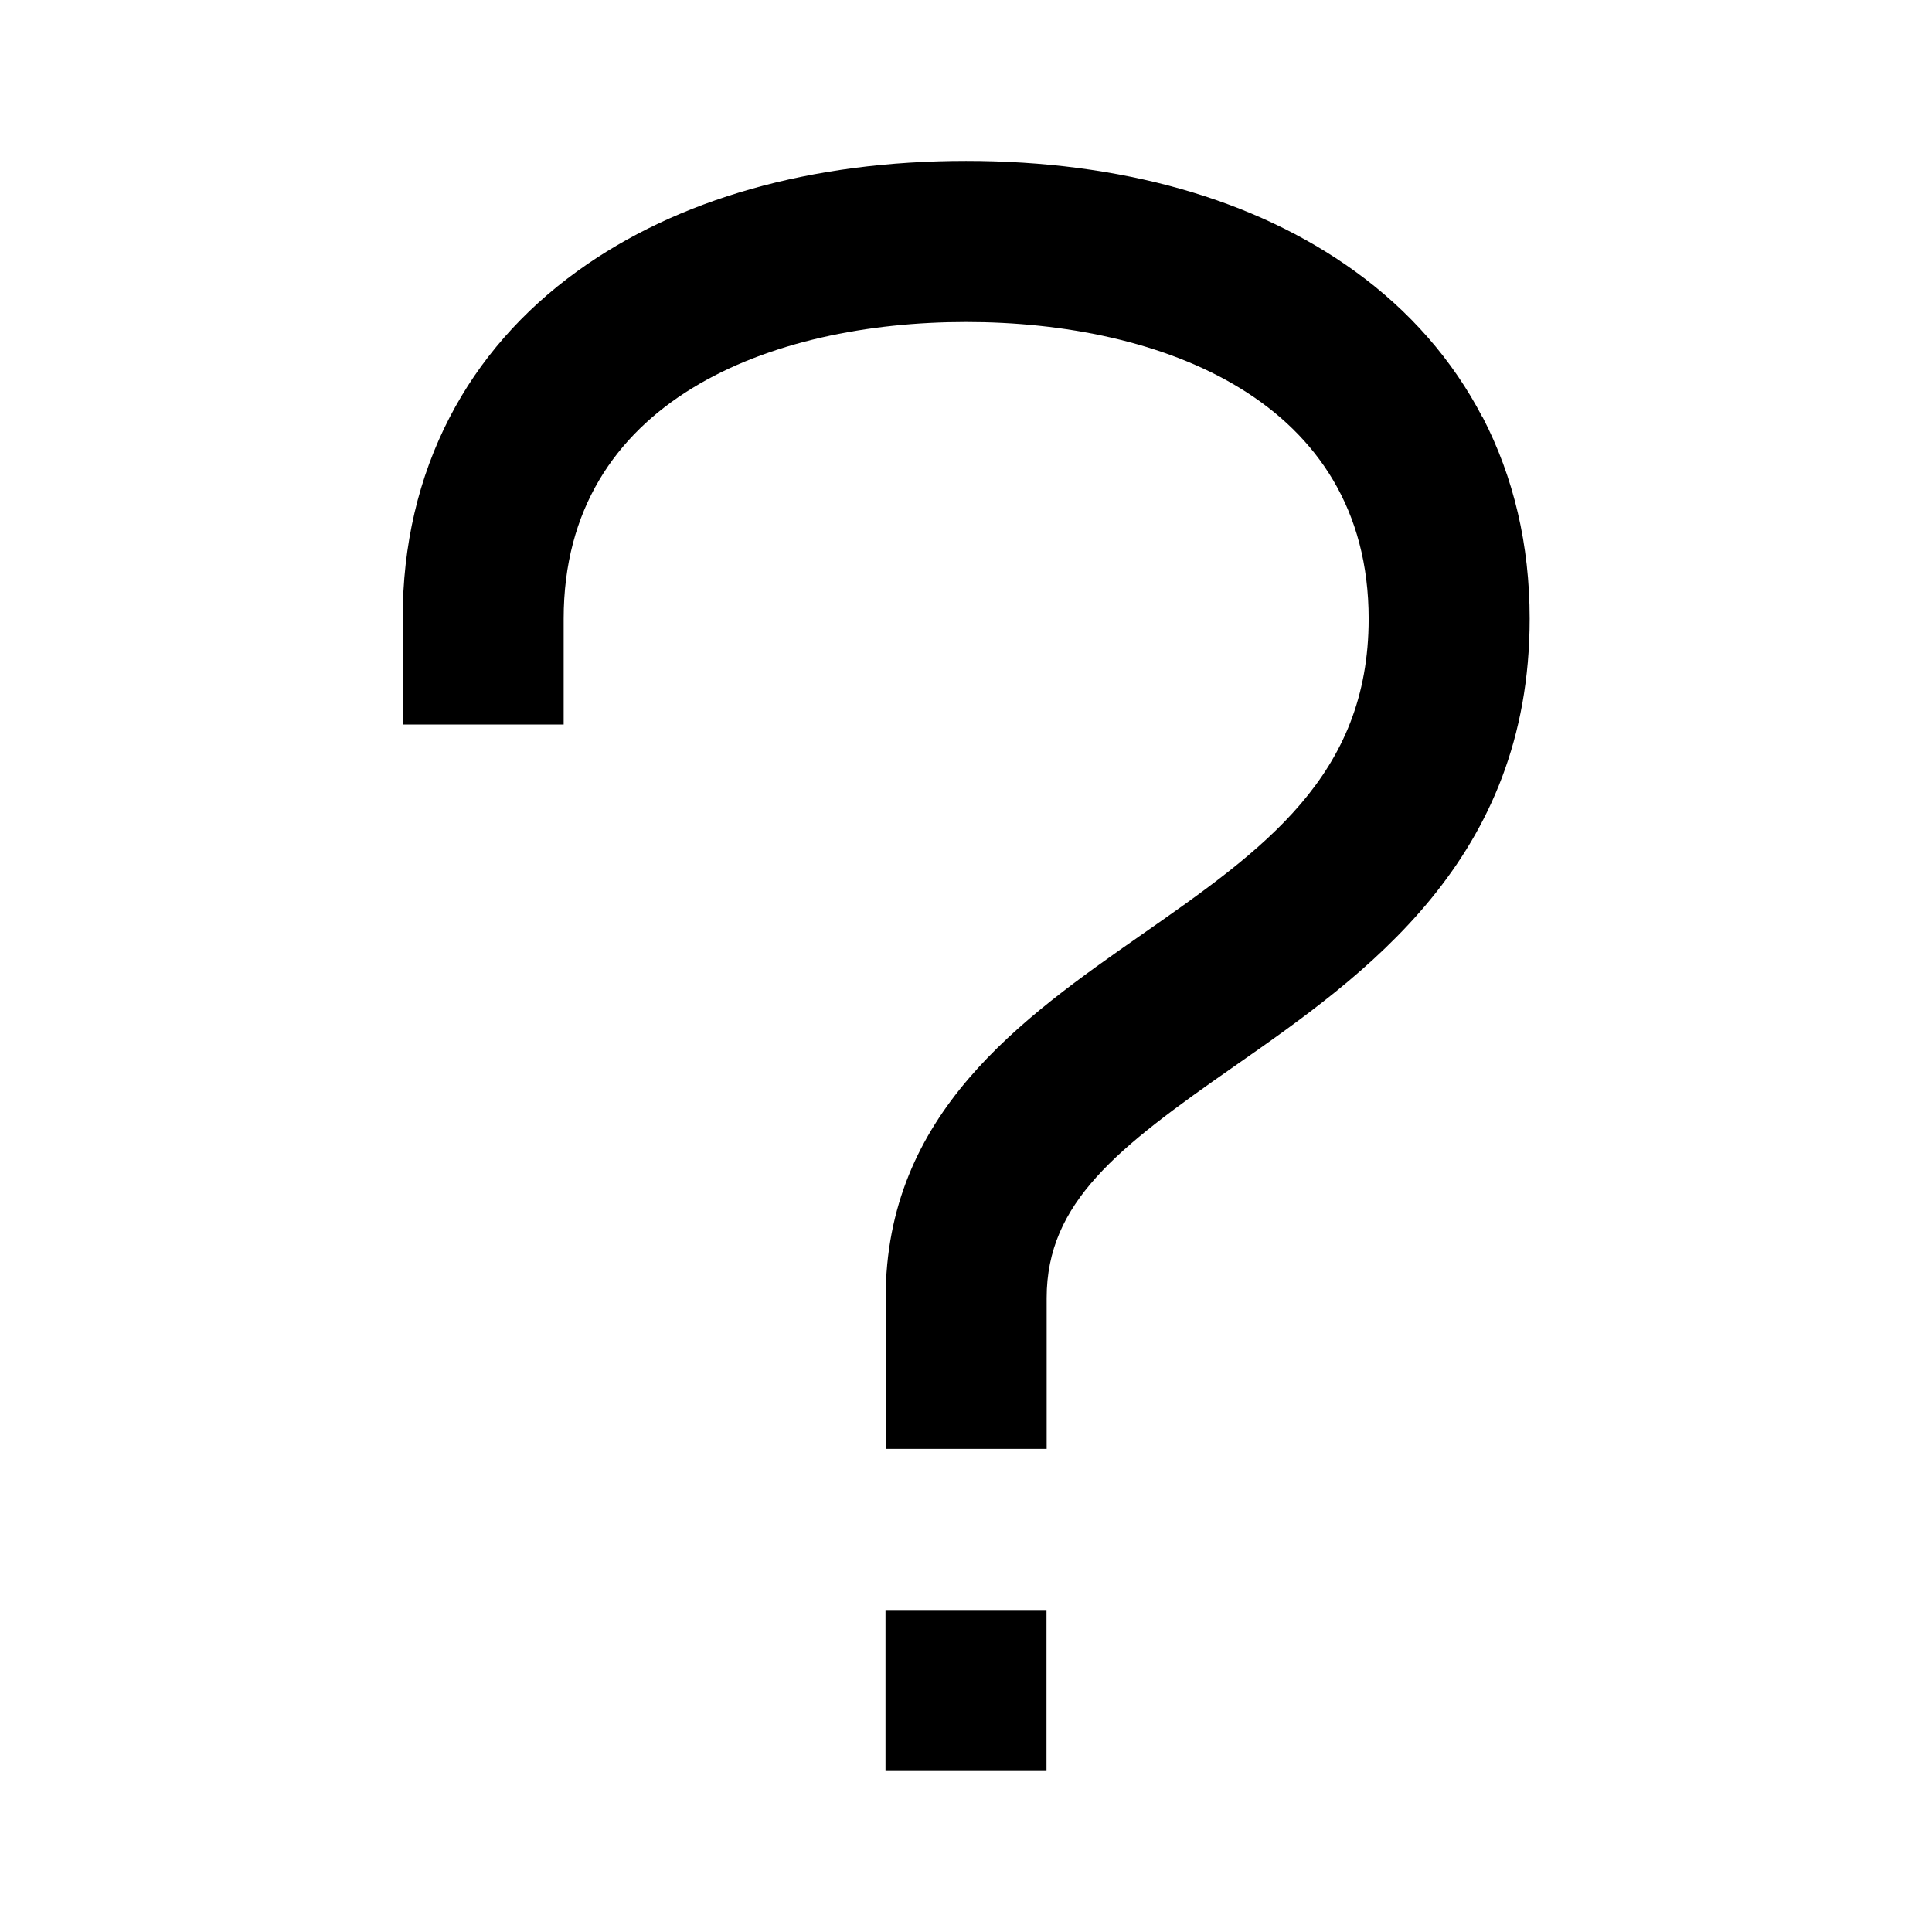 <!-- Generated by IcoMoon.io -->
<svg version="1.1" xmlns="http://www.w3.org/2000/svg" width="24" height="24" viewBox="0 0 24 24">
<path d="M11 20h2v2h-2v-2z"></path>
<path d="M18.416 5.184c-0.369-0.709-0.903-1.322-1.587-1.816-1.241-0.897-2.909-1.369-4.828-1.369s-3.588 0.472-4.828 1.369c-0.684 0.494-1.219 1.106-1.587 1.816-0.387 0.747-0.584 1.587-0.584 2.503v1.313h2v-1.313c0-2.719 2.584-3.687 5-3.687s5 0.969 5 3.687c0 1.953-1.309 2.869-2.822 3.925-1.491 1.041-3.178 2.222-3.178 4.512v1.875h2v-1.875c0-1.188 0.881-1.866 2.322-2.872 1.638-1.144 3.678-2.569 3.678-5.566 0-0.916-0.197-1.756-0.584-2.503z"></path>
</svg>
